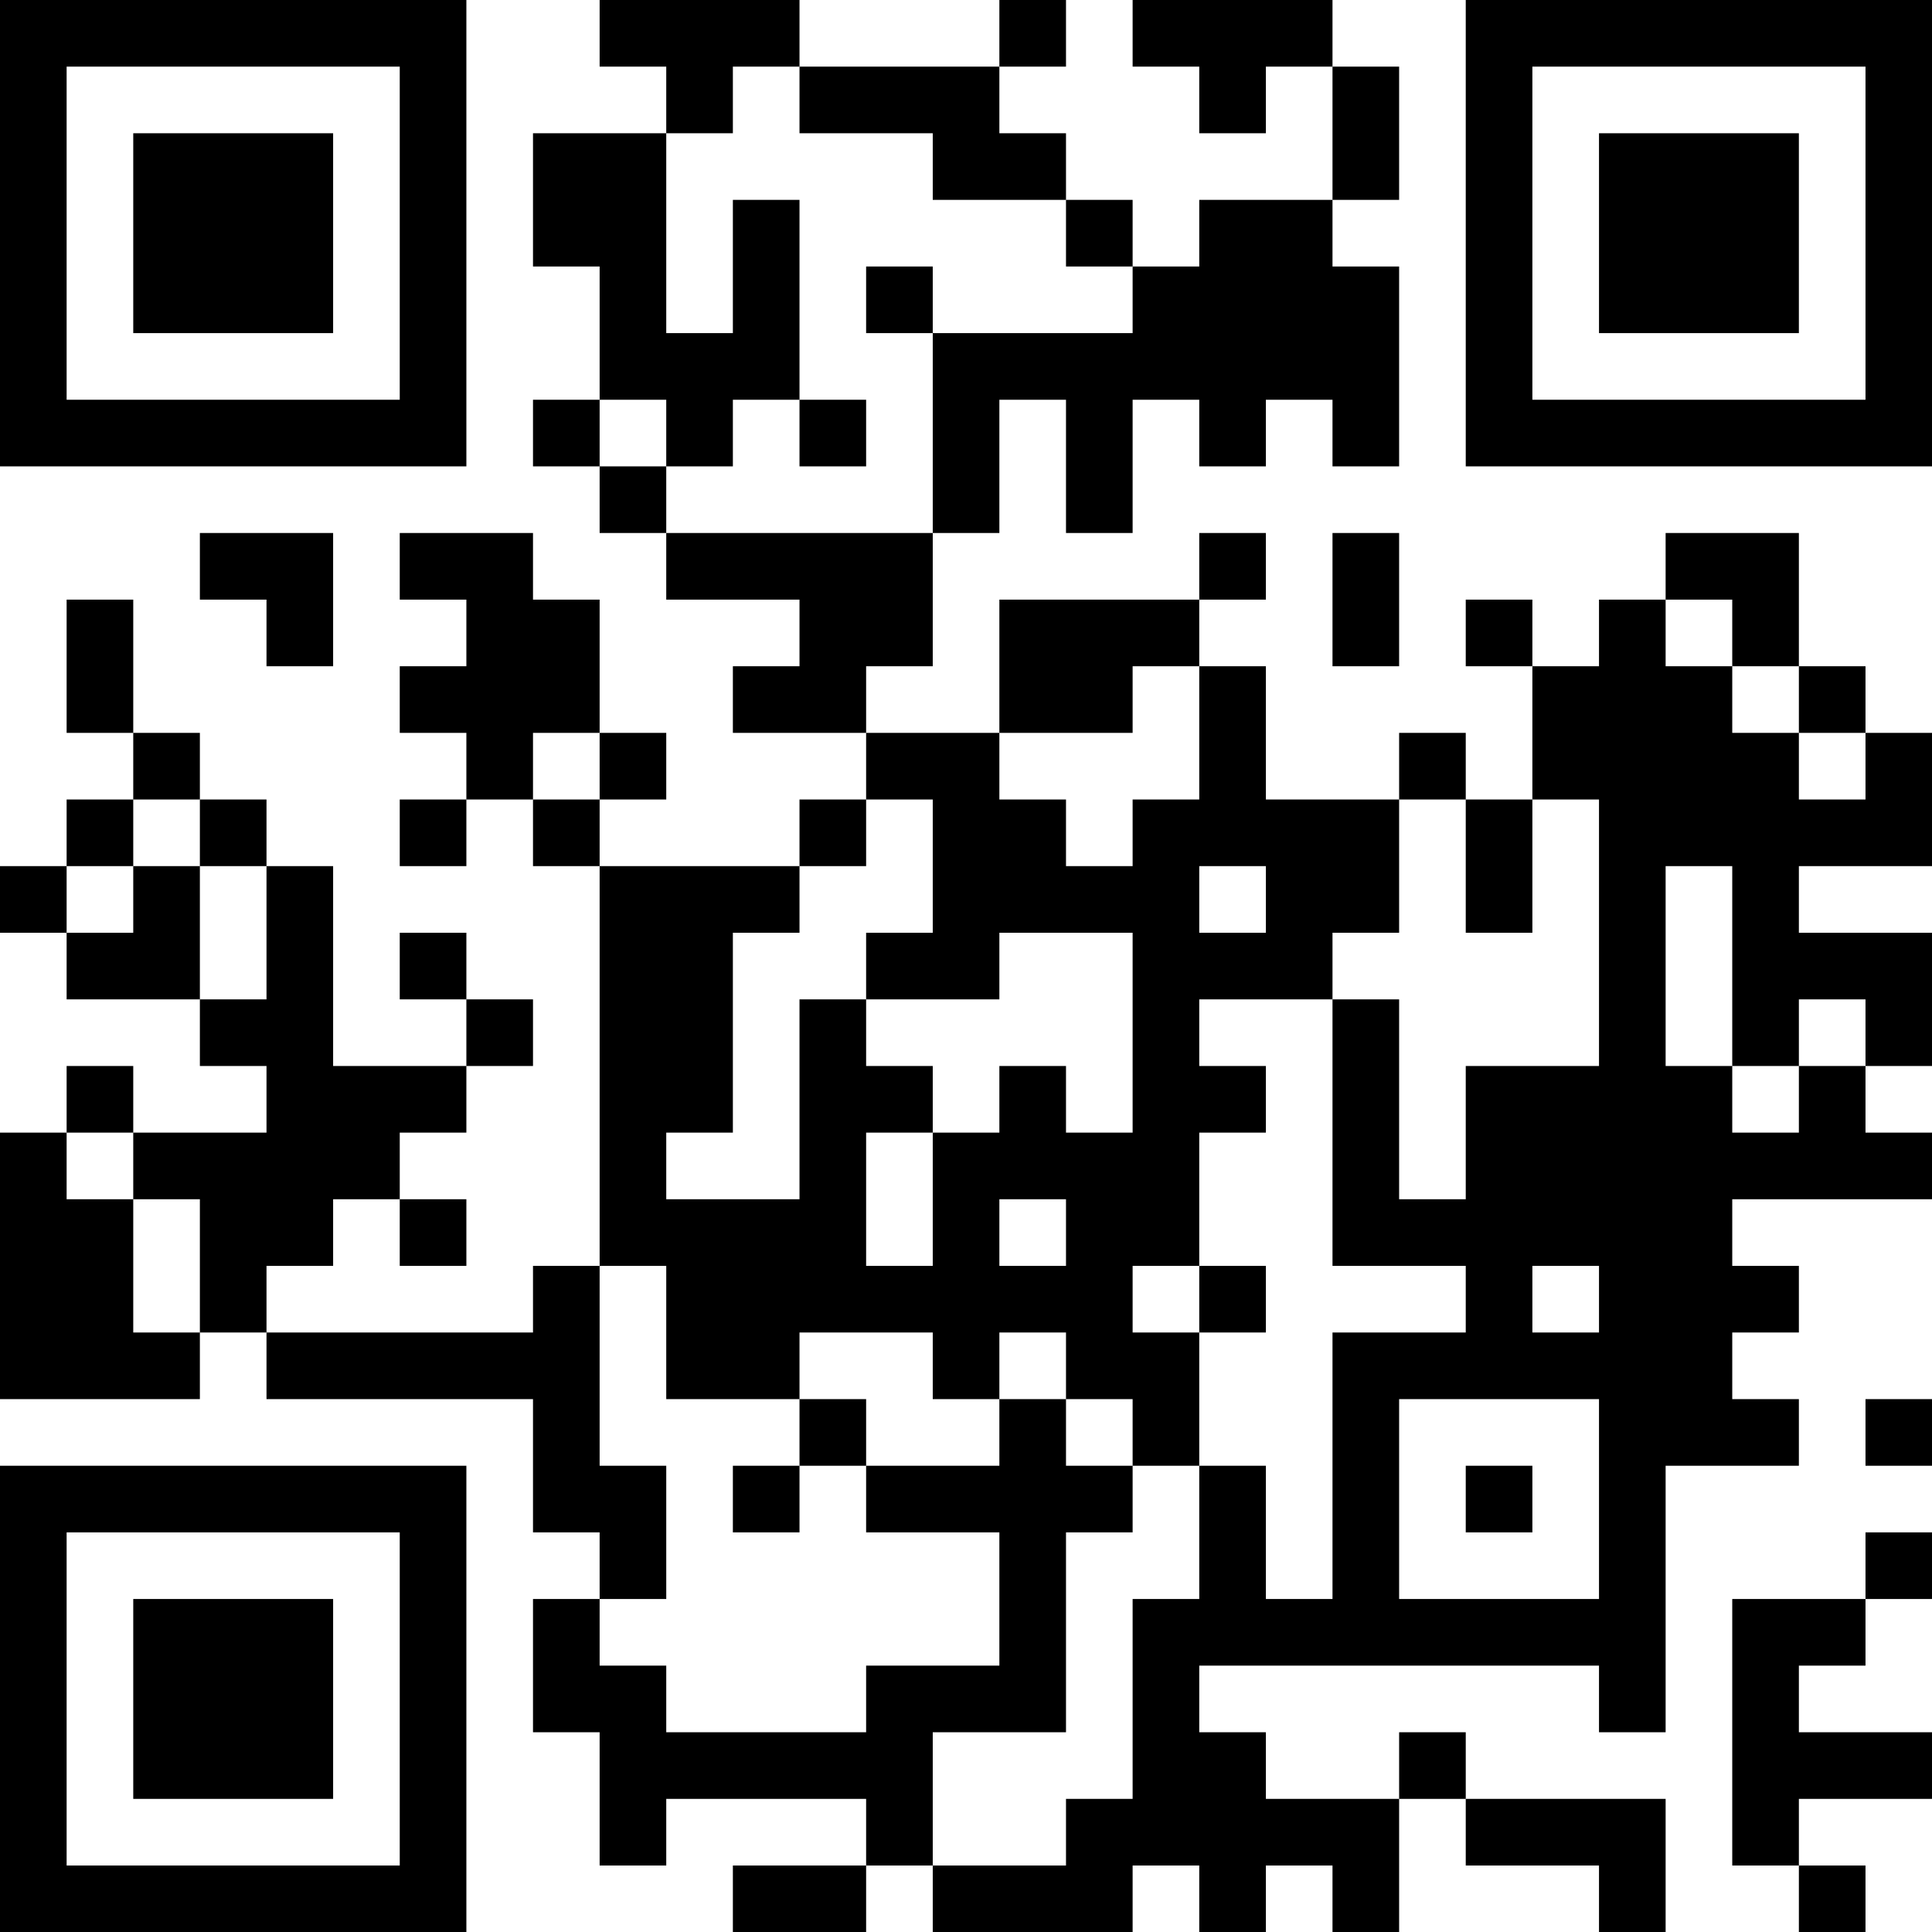 <?xml version="1.0" encoding="UTF-8"?>
<svg xmlns="http://www.w3.org/2000/svg" version="1.1" width="200" height="200" viewBox="0 0 200 200"><rect x="0" y="0" width="200" height="200" fill="#ffffff"/><g transform="scale(6.897)"><g transform="translate(0,0)"><path fill-rule="evenodd" d="M9 0L9 1L10 1L10 2L8 2L8 4L9 4L9 6L8 6L8 7L9 7L9 8L10 8L10 9L12 9L12 10L11 10L11 11L13 11L13 12L12 12L12 13L9 13L9 12L10 12L10 11L9 11L9 9L8 9L8 8L6 8L6 9L7 9L7 10L6 10L6 11L7 11L7 12L6 12L6 13L7 13L7 12L8 12L8 13L9 13L9 19L8 19L8 20L4 20L4 19L5 19L5 18L6 18L6 19L7 19L7 18L6 18L6 17L7 17L7 16L8 16L8 15L7 15L7 14L6 14L6 15L7 15L7 16L5 16L5 13L4 13L4 12L3 12L3 11L2 11L2 9L1 9L1 11L2 11L2 12L1 12L1 13L0 13L0 14L1 14L1 15L3 15L3 16L4 16L4 17L2 17L2 16L1 16L1 17L0 17L0 21L3 21L3 20L4 20L4 21L8 21L8 23L9 23L9 24L8 24L8 26L9 26L9 28L10 28L10 27L13 27L13 28L11 28L11 29L13 29L13 28L14 28L14 29L17 29L17 28L18 28L18 29L19 29L19 28L20 28L20 29L21 29L21 27L22 27L22 28L24 28L24 29L25 29L25 27L22 27L22 26L21 26L21 27L19 27L19 26L18 26L18 25L24 25L24 26L25 26L25 22L27 22L27 21L26 21L26 20L27 20L27 19L26 19L26 18L29 18L29 17L28 17L28 16L29 16L29 14L27 14L27 13L29 13L29 11L28 11L28 10L27 10L27 8L25 8L25 9L24 9L24 10L23 10L23 9L22 9L22 10L23 10L23 12L22 12L22 11L21 11L21 12L19 12L19 10L18 10L18 9L19 9L19 8L18 8L18 9L15 9L15 11L13 11L13 10L14 10L14 8L15 8L15 6L16 6L16 8L17 8L17 6L18 6L18 7L19 7L19 6L20 6L20 7L21 7L21 4L20 4L20 3L21 3L21 1L20 1L20 0L17 0L17 1L18 1L18 2L19 2L19 1L20 1L20 3L18 3L18 4L17 4L17 3L16 3L16 2L15 2L15 1L16 1L16 0L15 0L15 1L12 1L12 0ZM11 1L11 2L10 2L10 5L11 5L11 3L12 3L12 6L11 6L11 7L10 7L10 6L9 6L9 7L10 7L10 8L14 8L14 5L17 5L17 4L16 4L16 3L14 3L14 2L12 2L12 1ZM13 4L13 5L14 5L14 4ZM12 6L12 7L13 7L13 6ZM3 8L3 9L4 9L4 10L5 10L5 8ZM20 8L20 10L21 10L21 8ZM25 9L25 10L26 10L26 11L27 11L27 12L28 12L28 11L27 11L27 10L26 10L26 9ZM17 10L17 11L15 11L15 12L16 12L16 13L17 13L17 12L18 12L18 10ZM8 11L8 12L9 12L9 11ZM2 12L2 13L1 13L1 14L2 14L2 13L3 13L3 15L4 15L4 13L3 13L3 12ZM13 12L13 13L12 13L12 14L11 14L11 17L10 17L10 18L12 18L12 15L13 15L13 16L14 16L14 17L13 17L13 19L14 19L14 17L15 17L15 16L16 16L16 17L17 17L17 14L15 14L15 15L13 15L13 14L14 14L14 12ZM21 12L21 14L20 14L20 15L18 15L18 16L19 16L19 17L18 17L18 19L17 19L17 20L18 20L18 22L17 22L17 21L16 21L16 20L15 20L15 21L14 21L14 20L12 20L12 21L10 21L10 19L9 19L9 22L10 22L10 24L9 24L9 25L10 25L10 26L13 26L13 25L15 25L15 23L13 23L13 22L15 22L15 21L16 21L16 22L17 22L17 23L16 23L16 26L14 26L14 28L16 28L16 27L17 27L17 24L18 24L18 22L19 22L19 24L20 24L20 20L22 20L22 19L20 19L20 15L21 15L21 18L22 18L22 16L24 16L24 12L23 12L23 14L22 14L22 12ZM18 13L18 14L19 14L19 13ZM25 13L25 16L26 16L26 17L27 17L27 16L28 16L28 15L27 15L27 16L26 16L26 13ZM1 17L1 18L2 18L2 20L3 20L3 18L2 18L2 17ZM15 18L15 19L16 19L16 18ZM18 19L18 20L19 20L19 19ZM23 19L23 20L24 20L24 19ZM12 21L12 22L11 22L11 23L12 23L12 22L13 22L13 21ZM21 21L21 24L24 24L24 21ZM28 21L28 22L29 22L29 21ZM22 22L22 23L23 23L23 22ZM28 23L28 24L26 24L26 28L27 28L27 29L28 29L28 28L27 28L27 27L29 27L29 26L27 26L27 25L28 25L28 24L29 24L29 23ZM0 0L0 7L7 7L7 0ZM1 1L1 6L6 6L6 1ZM2 2L2 5L5 5L5 2ZM22 0L22 7L29 7L29 0ZM23 1L23 6L28 6L28 1ZM24 2L24 5L27 5L27 2ZM0 22L0 29L7 29L7 22ZM1 23L1 28L6 28L6 23ZM2 24L2 27L5 27L5 24Z" fill="#000000"/></g></g></svg>
